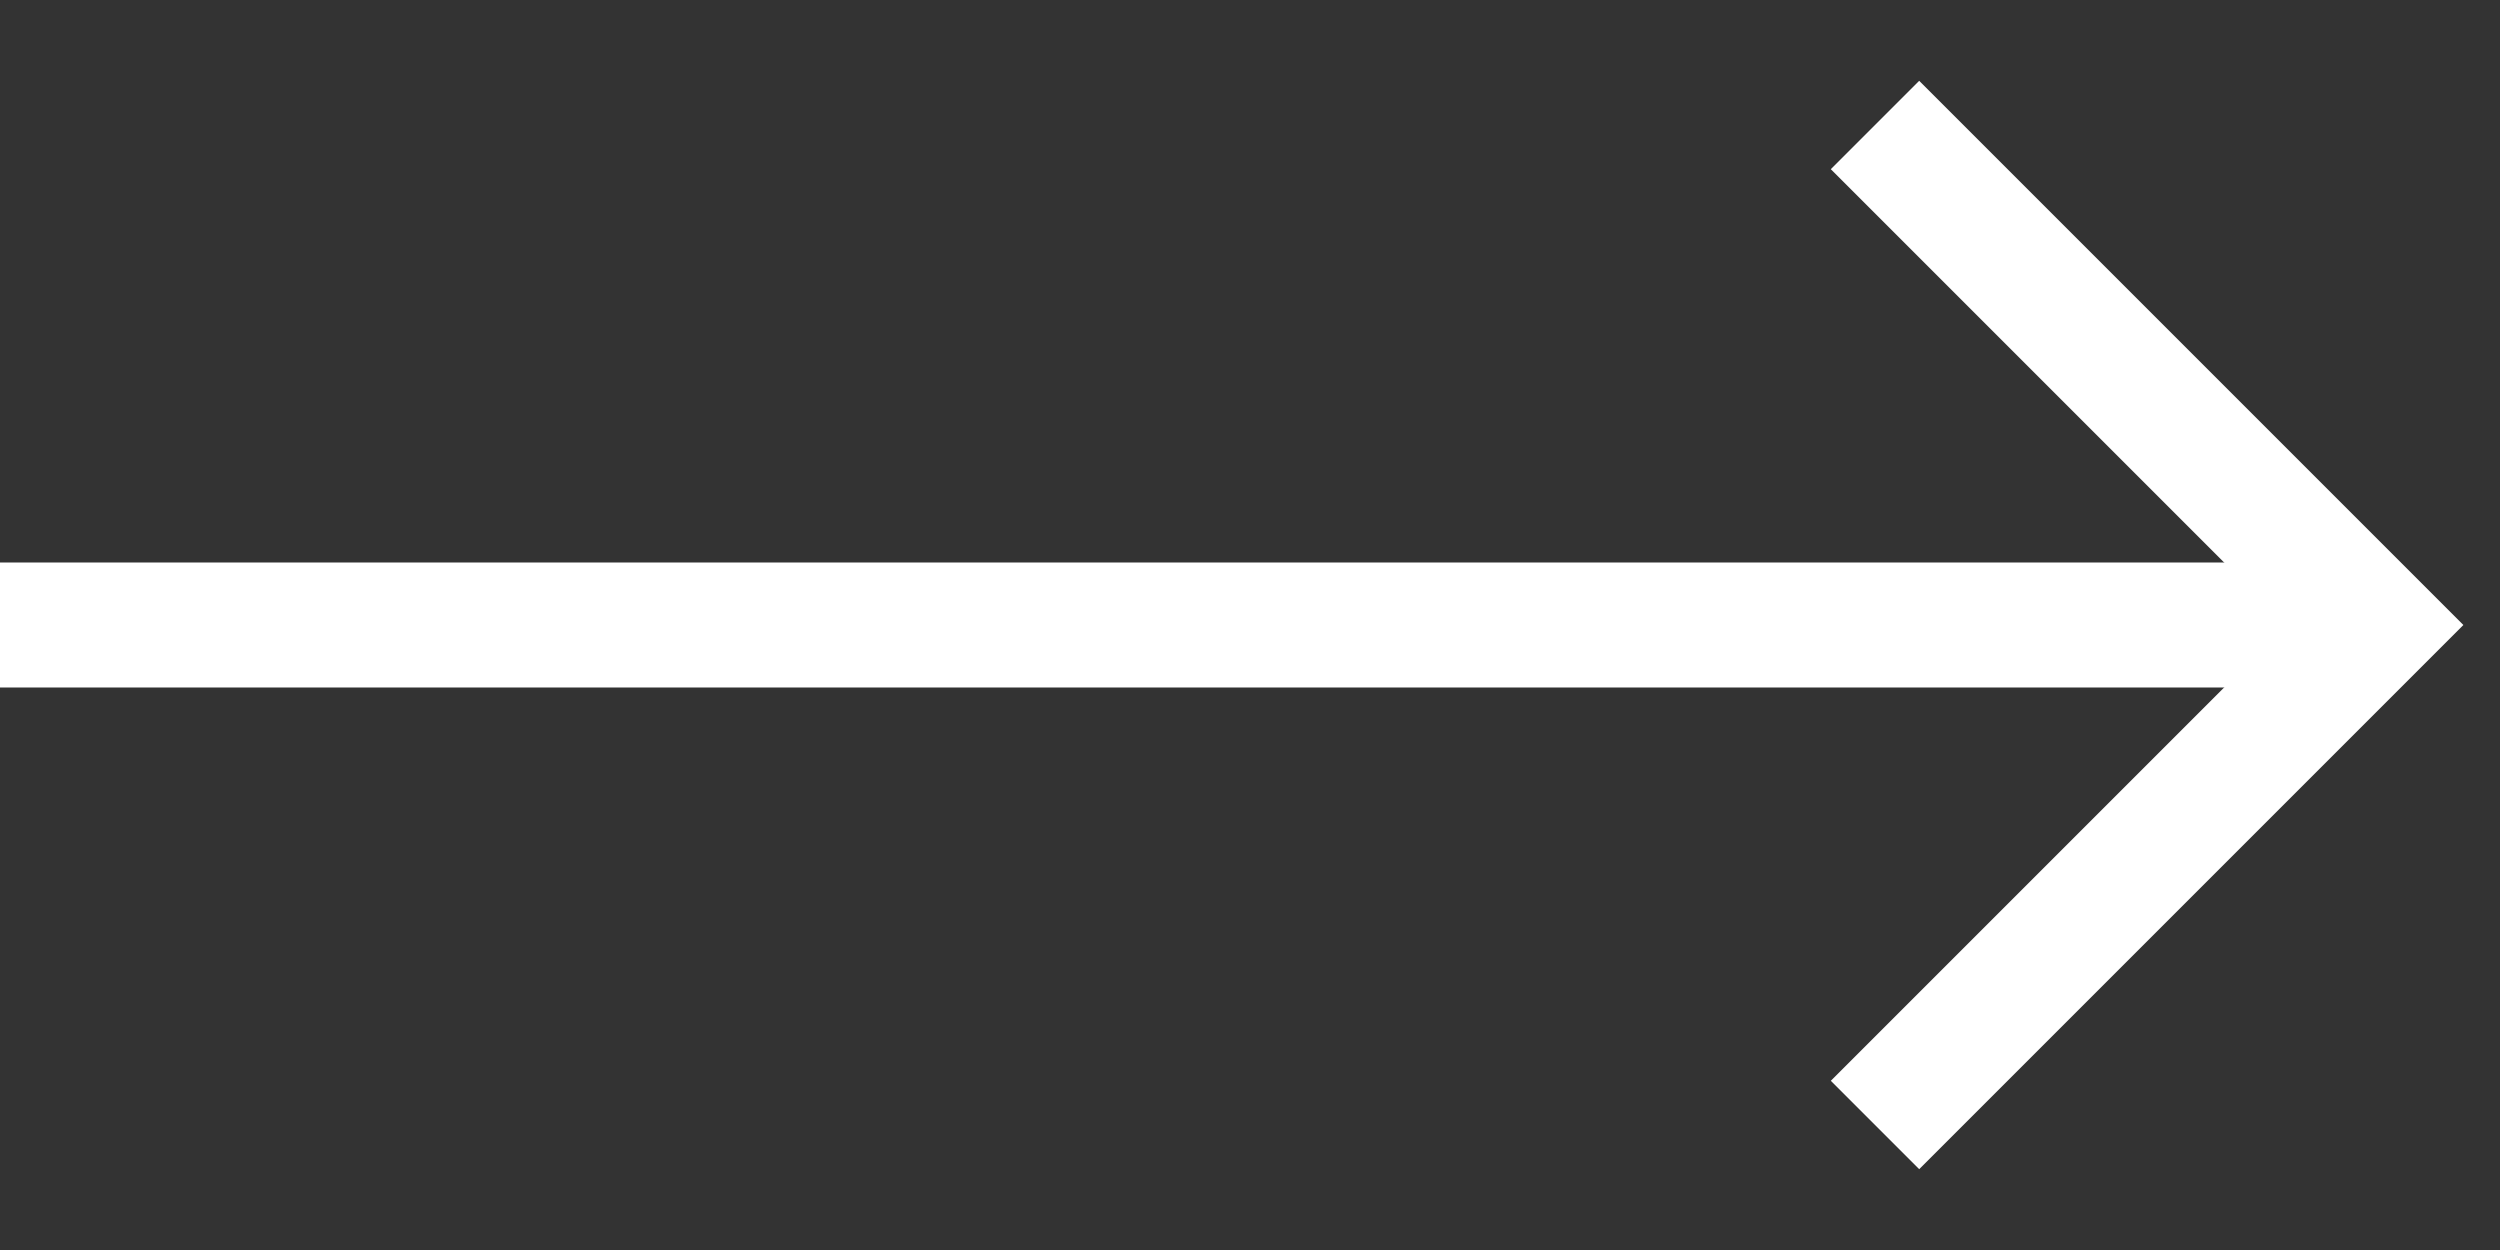<svg width="20" height="10" viewBox="0 0 20 10" fill="none" xmlns="http://www.w3.org/2000/svg">
<rect x="0" y="0" width="20" height="10" fill="#333333" stroke="none"/>
<path d="M15 1L19 5L15 9" stroke="white"/>
<path d="M0 5L19 5" stroke="white"/>
</svg>
